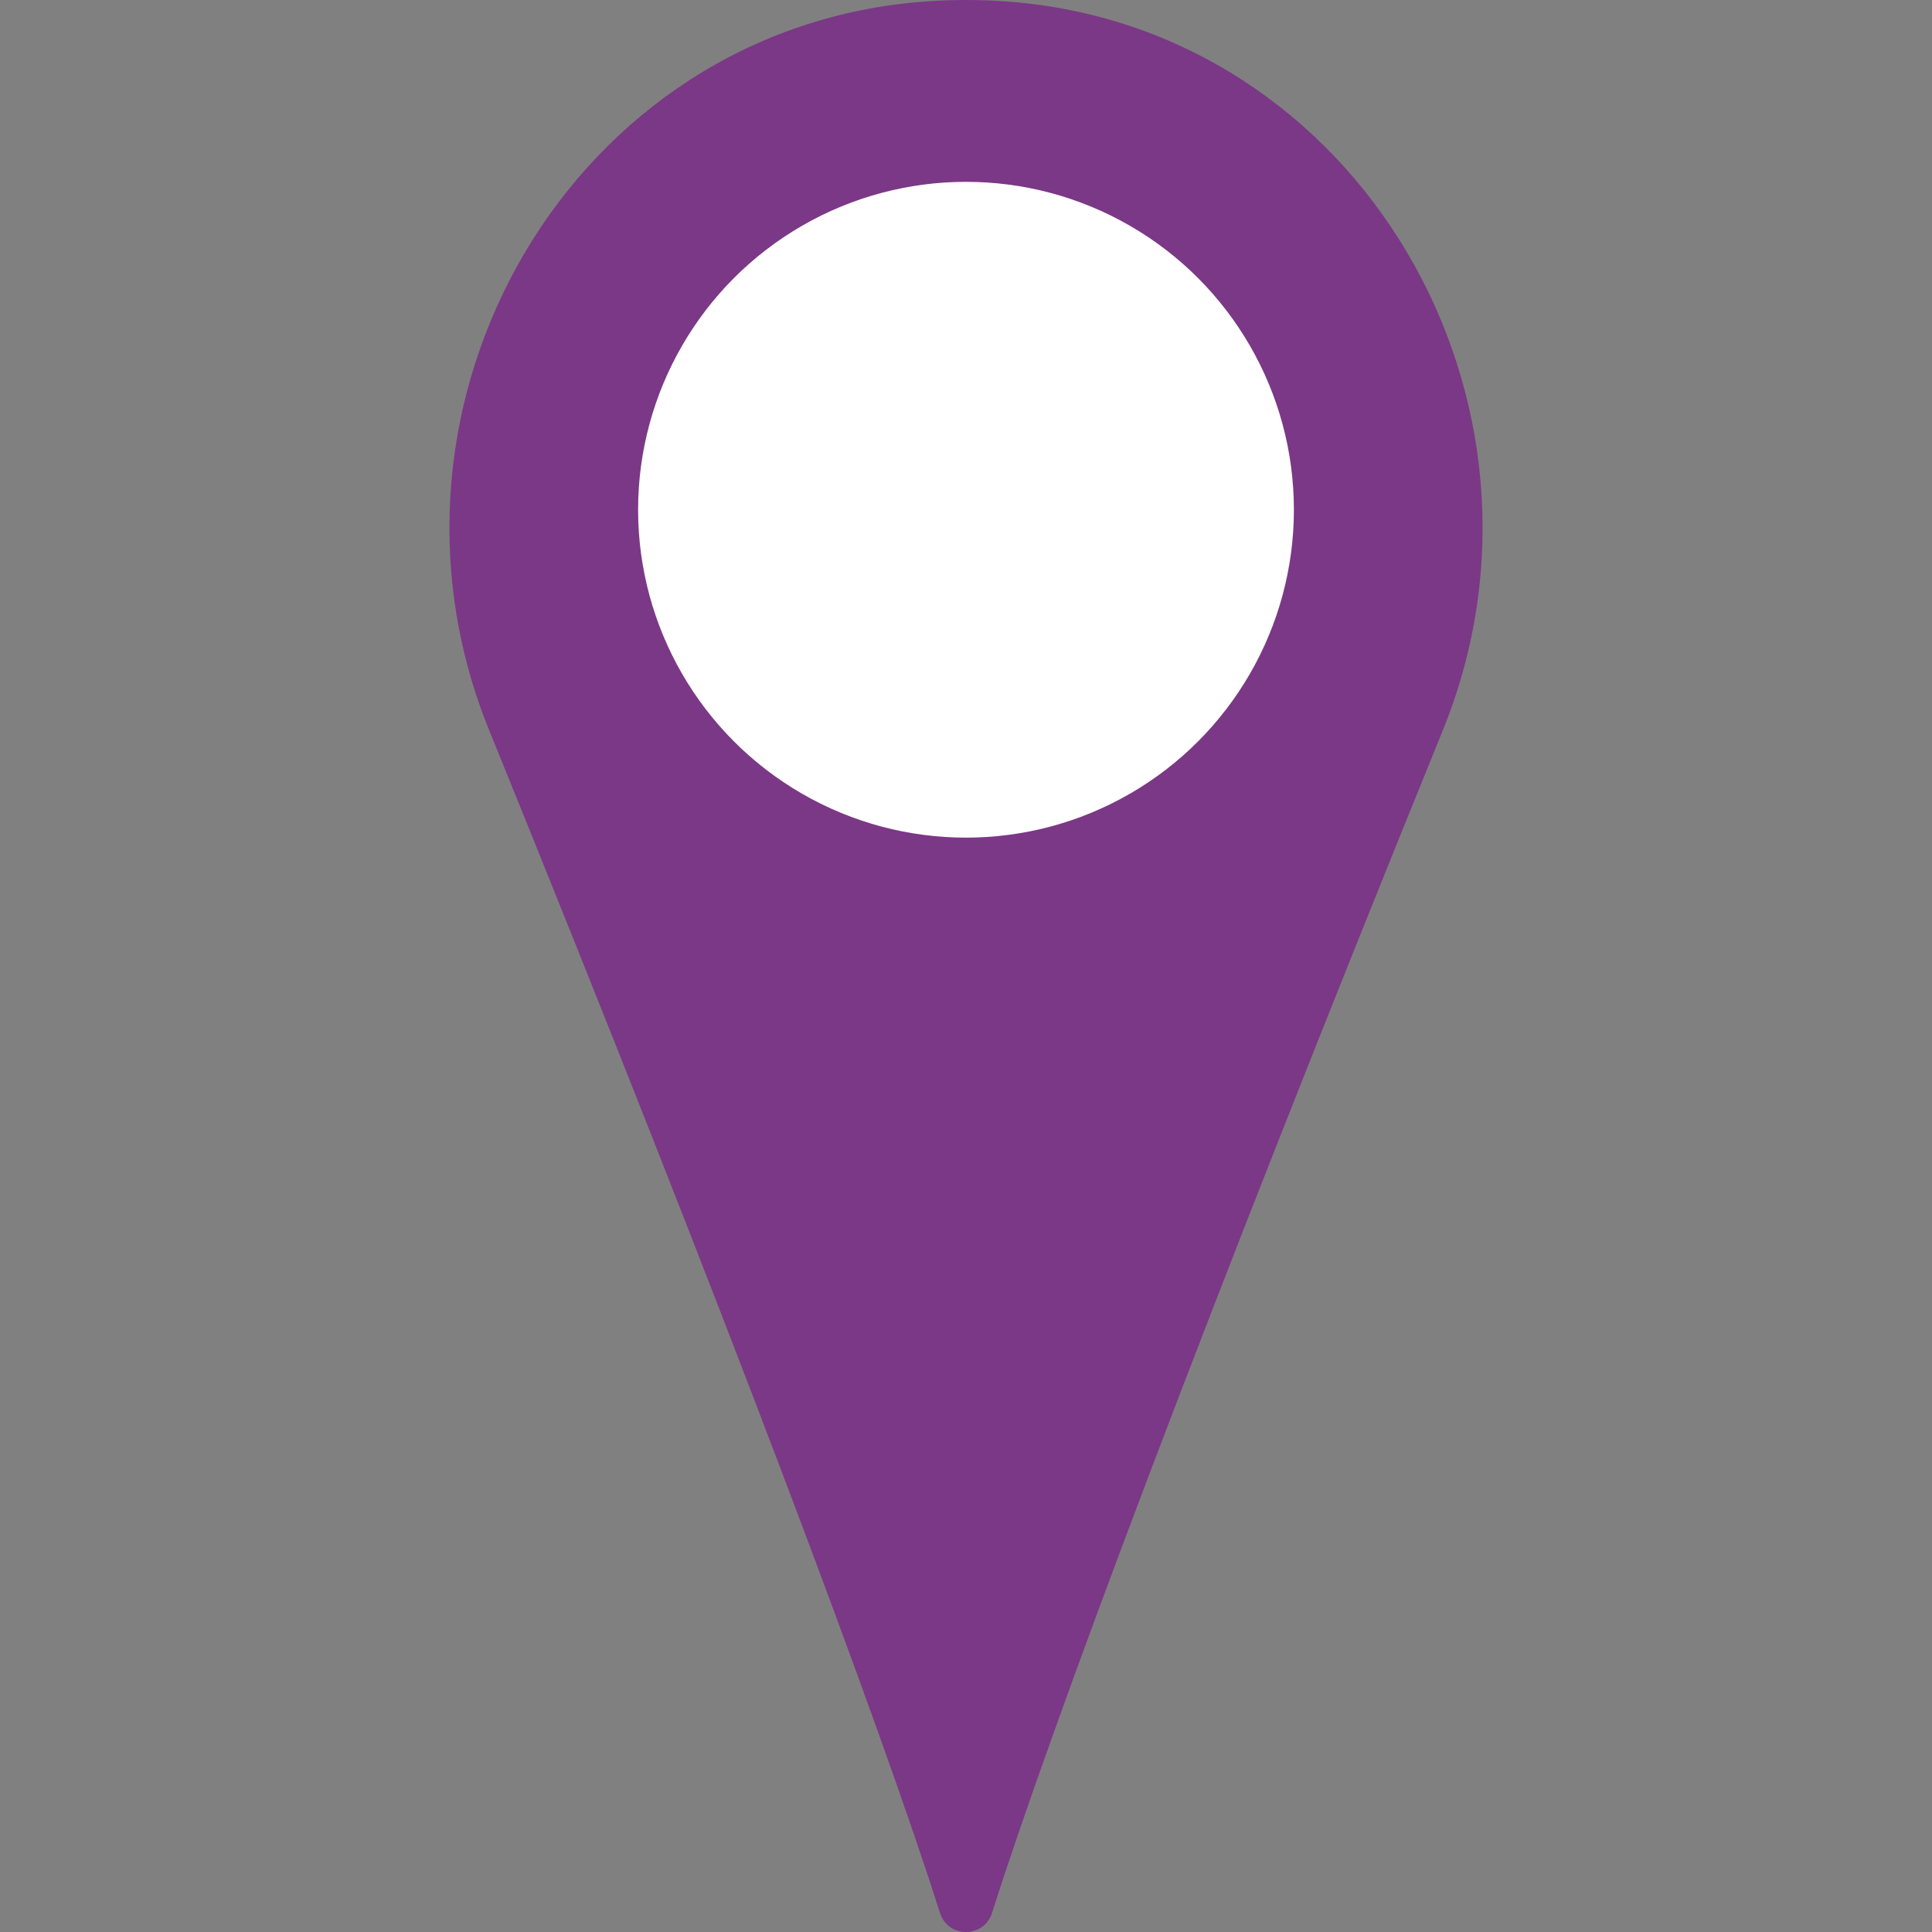 <?xml version="1.0"?>
<svg xmlns="http://www.w3.org/2000/svg" xmlns:xlink="http://www.w3.org/1999/xlink" version="1.1" id="Capa_1" x="0px" y="0px" viewBox="0 0 468.293 468.293" style="enable-background:new 0 0 468.293 468.293;" xml:space="preserve" width="512px" height="512px" class=""><rect x="0" y="0" width="468.293" height="468.293" fill="#808080" stroke="none"/><g><path style="fill:#7B3886" d="M243.736,0.339C240.569,0.114,237.371,0,234.146,0c-3.225,0-6.423,0.114-9.59,0.339  C138.851,6.421,86.204,97.41,118.567,177.003c57.908,142.419,95.222,242.443,109.279,286.676c1.955,6.152,10.646,6.152,12.601,0  c14.057-44.233,51.37-144.257,109.279-286.676C382.089,97.41,329.442,6.421,243.736,0.339z" data-original="#DC8744" class="active-path" data-old_color="#DC8744"/><circle style="fill:#FFFFFF" cx="234.146" cy="123.554" r="79.479" data-original="#E1E6E9" class="" data-old_color="#E1E6E9"/></g> </svg>
